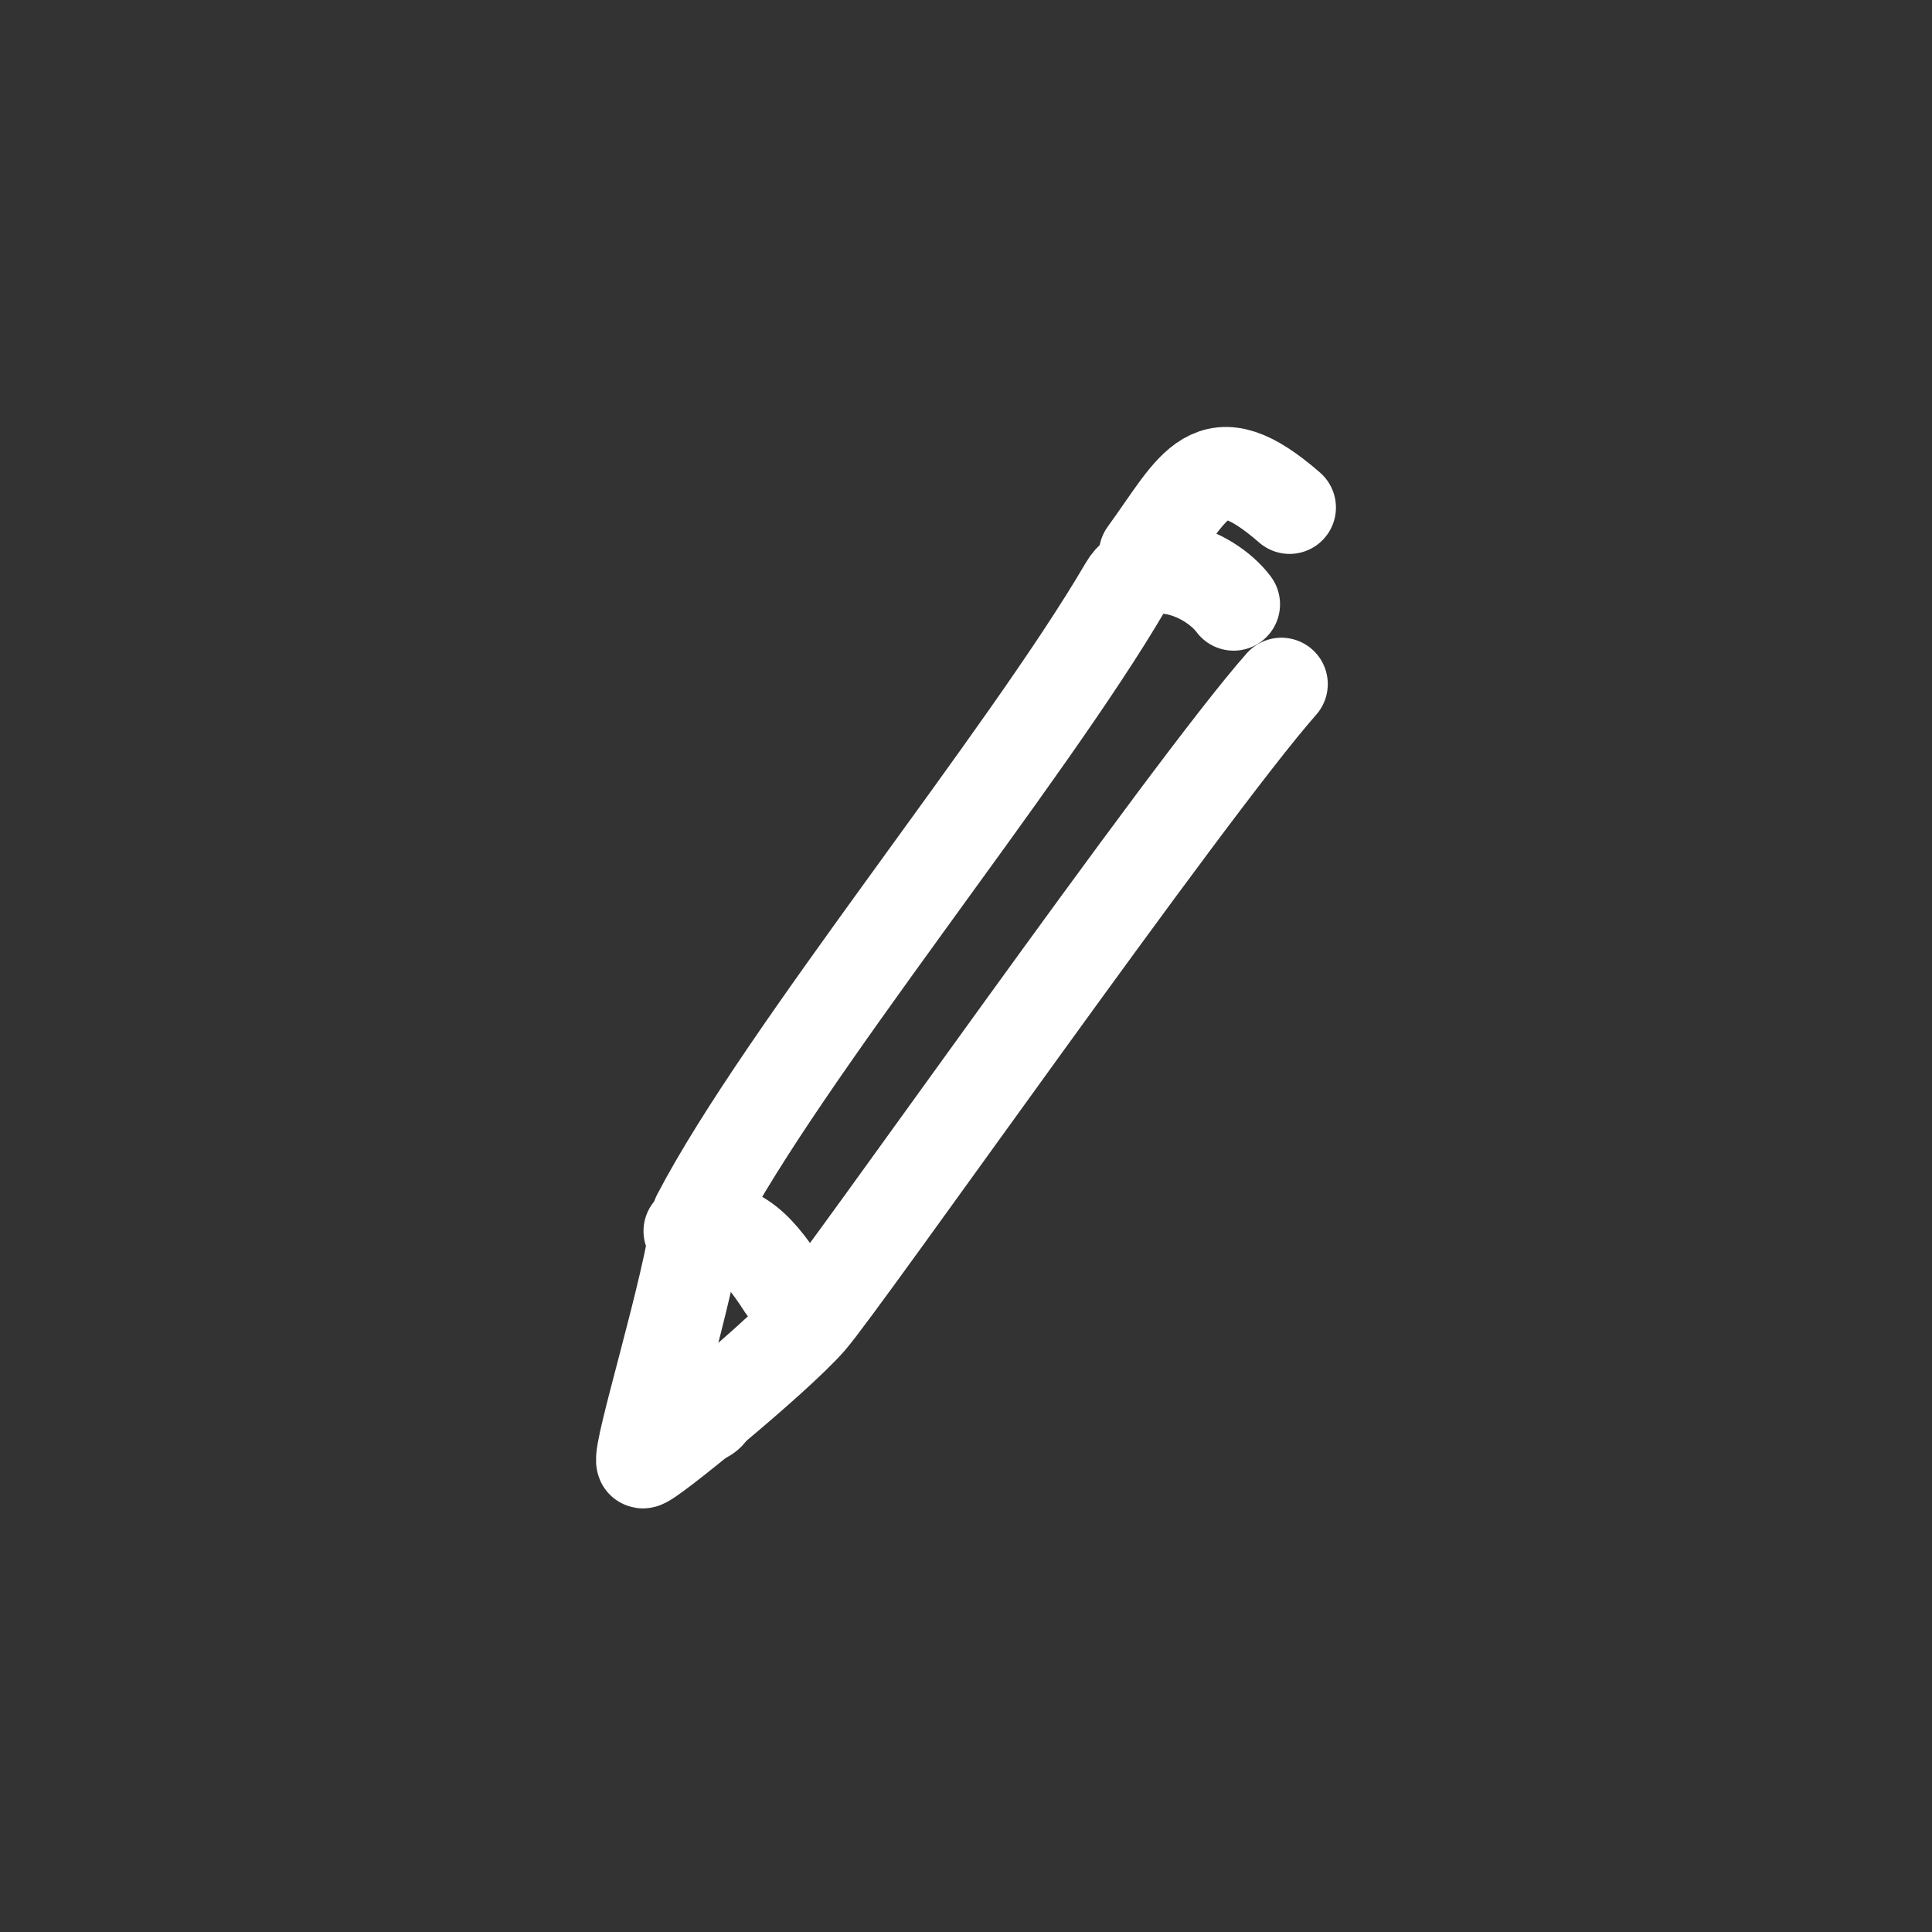 <svg width="50" height="50" viewBox="0 0 50 50" fill="none" xmlns="http://www.w3.org/2000/svg">
<rect x="0" y="0" width="50" height="50" fill="#333333" stroke="none"/>
<path d="M31.927 15.639C31.282 14.783 29.68 14.237 29.133 15.175C26.553 19.596 20.259 27.268 18.069 31.474C17.84 33.355 16.516 37.556 16.632 37.834C16.681 37.95 20.07 35.18 20.956 34.166C21.842 33.152 30.732 20.453 33.163 17.704" stroke="white" stroke-width="2.4" stroke-linecap="round" stroke-linejoin="round"/>
<path d="M17.854 31.86C18.961 31.637 19.535 32.138 20.282 33.302" stroke="white" stroke-width="2.4" stroke-linecap="round" stroke-linejoin="round"/>
<path d="M29.639 14.335C30.946 12.542 31.315 11.343 33.374 13.135" stroke="white" stroke-width="2.4" stroke-linecap="round" stroke-linejoin="round"/>
<path fill-rule="evenodd" clip-rule="evenodd" d="M17.324 35.841C18.028 36.111 18.38 36.329 18.38 36.495C18.38 36.66 18.028 36.791 17.324 36.886V35.841Z" stroke="white" stroke-width="2.4" stroke-linecap="round" stroke-linejoin="round"/>
</svg>
